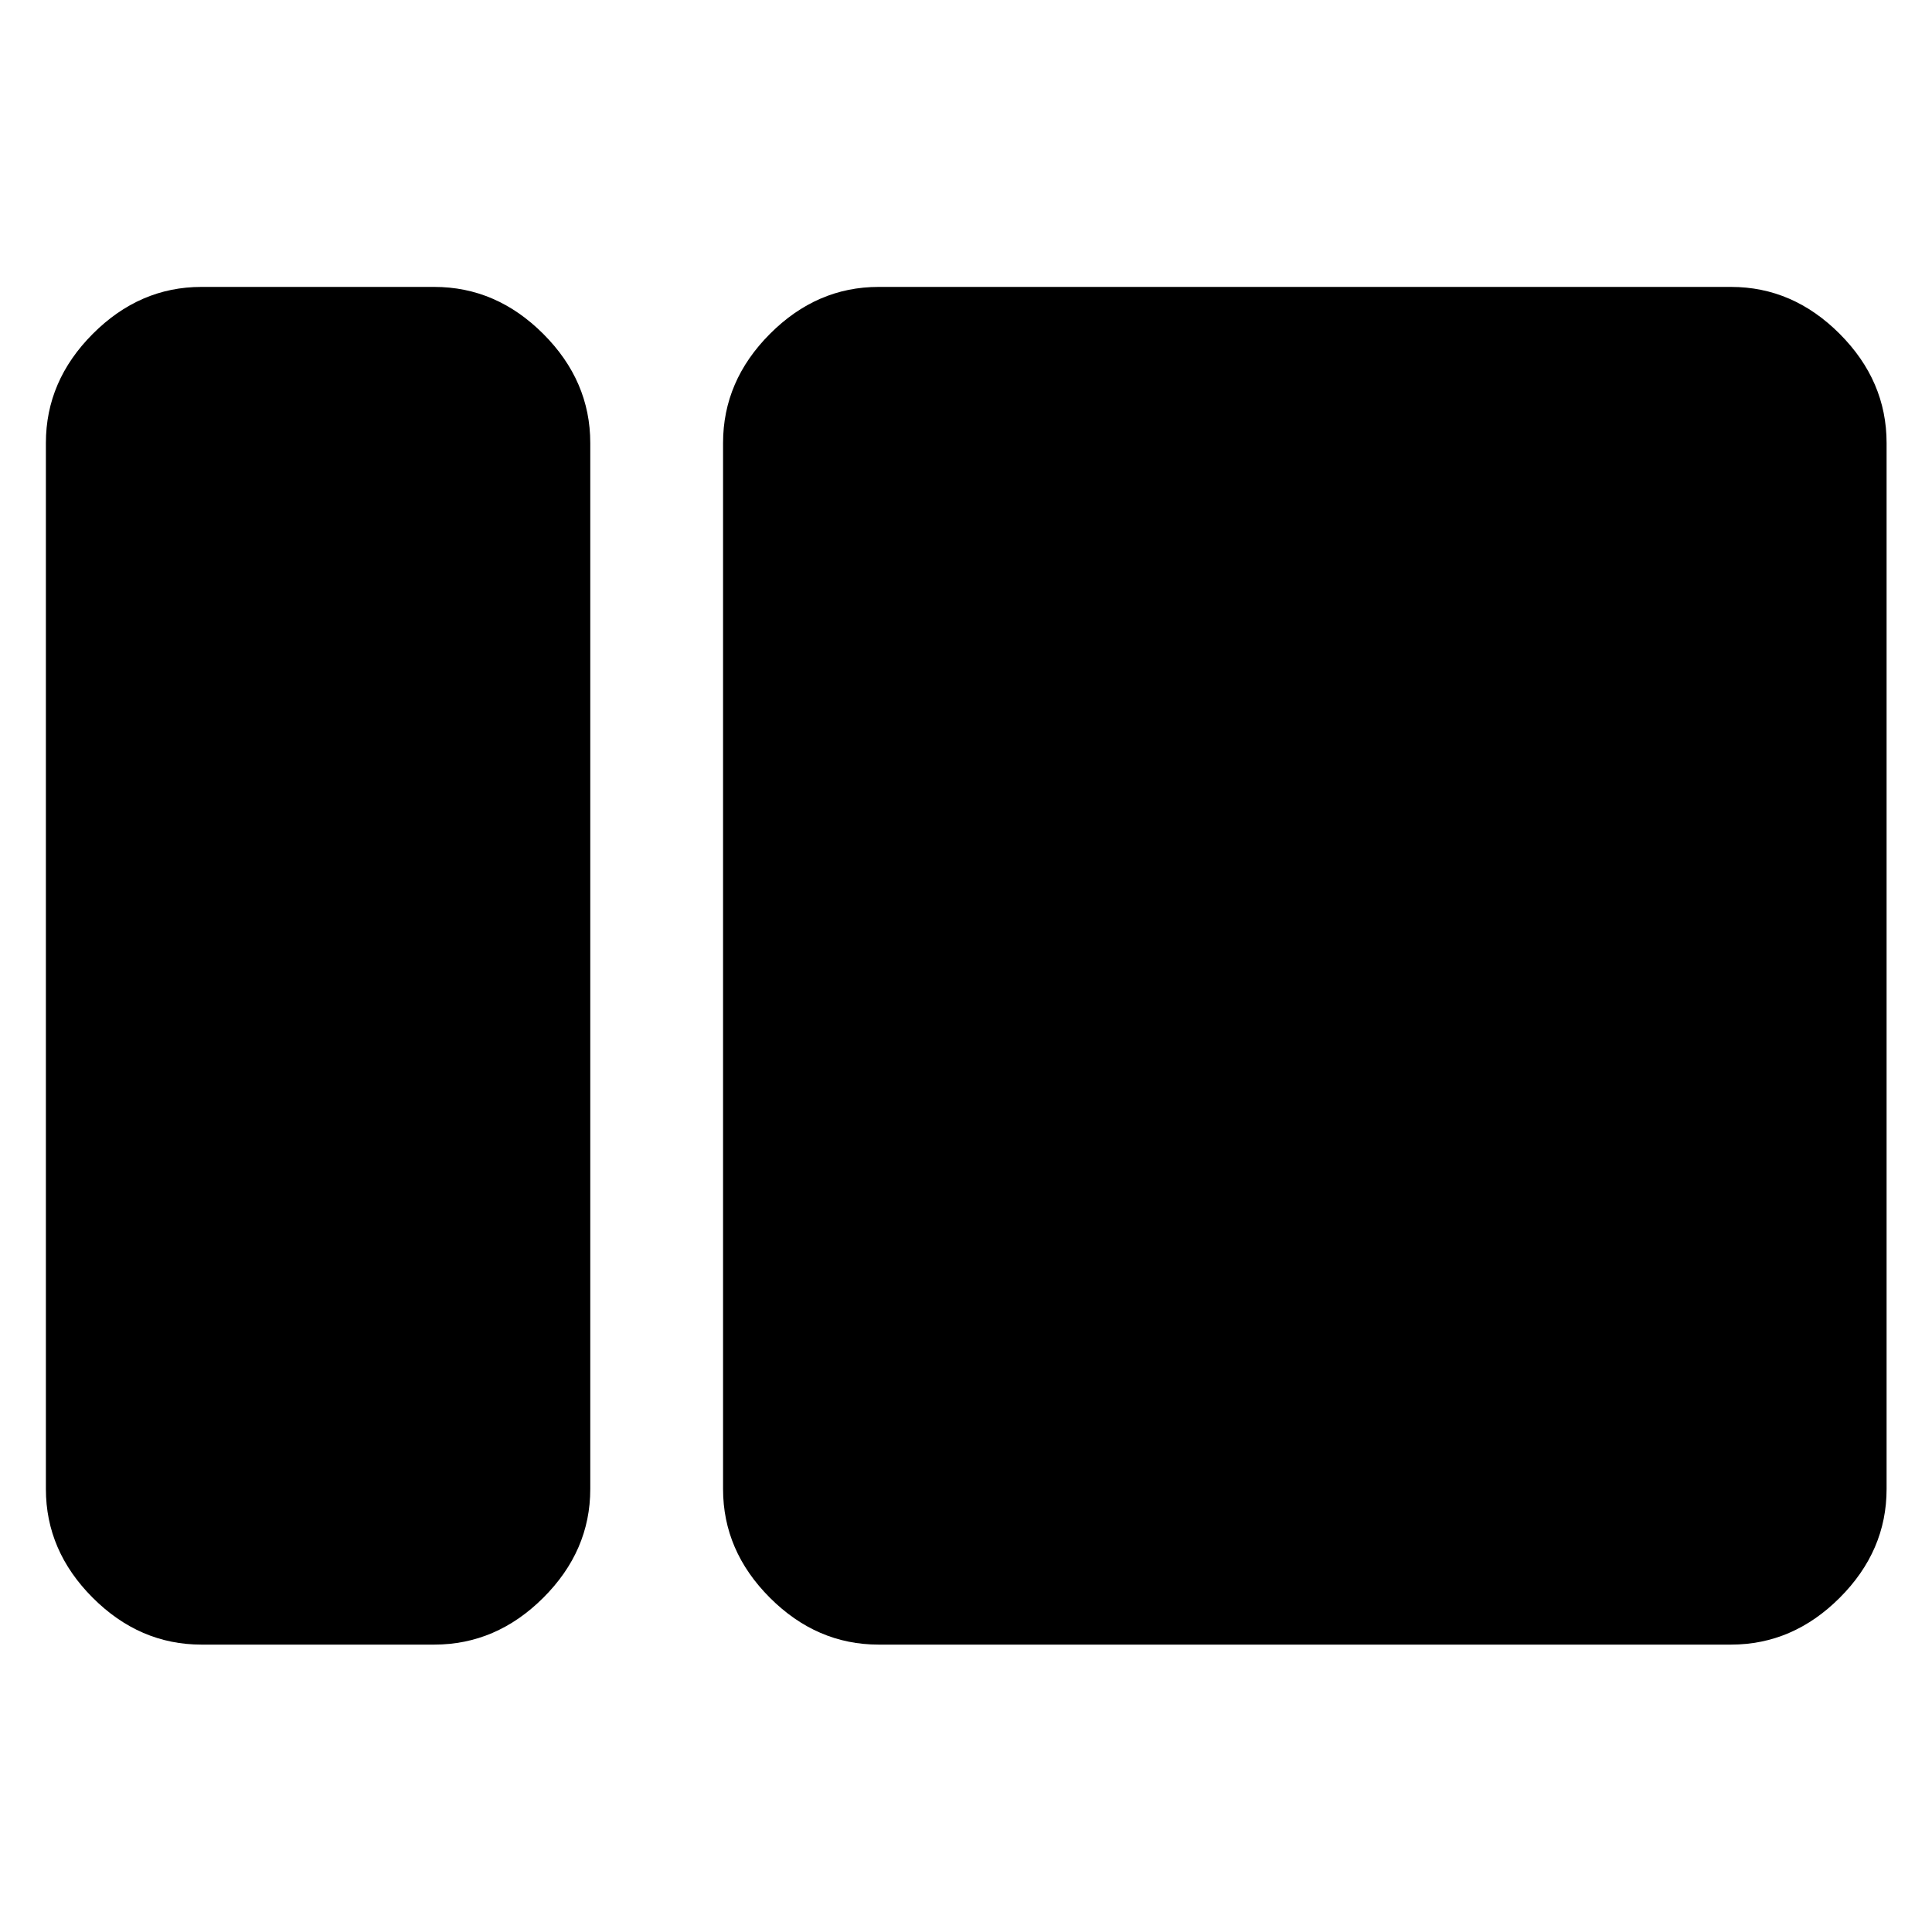 <svg xmlns="http://www.w3.org/2000/svg" height="48" viewBox="0 -960 960 960" width="48"><path d="M100.109-142.804q-30.746 0-54.025-23.28-23.28-23.279-23.28-54.025v-519.782q0-30.845 23.28-54.194 23.28-23.35 54.025-23.35h115.652q30.844 0 54.194 23.35 23.349 23.349 23.349 54.194v519.782q0 30.746-23.349 54.025-23.35 23.28-54.194 23.28H100.109Zm336.478 0q-30.745 0-54.025-23.28-23.279-23.279-23.279-54.025v-519.782q0-30.845 23.279-54.194 23.28-23.35 54.025-23.35H860.13q30.746 0 54.025 23.35 23.28 23.349 23.28 54.194v519.782q0 30.746-23.28 54.025-23.279 23.28-54.025 23.28H436.587Z"/></svg>